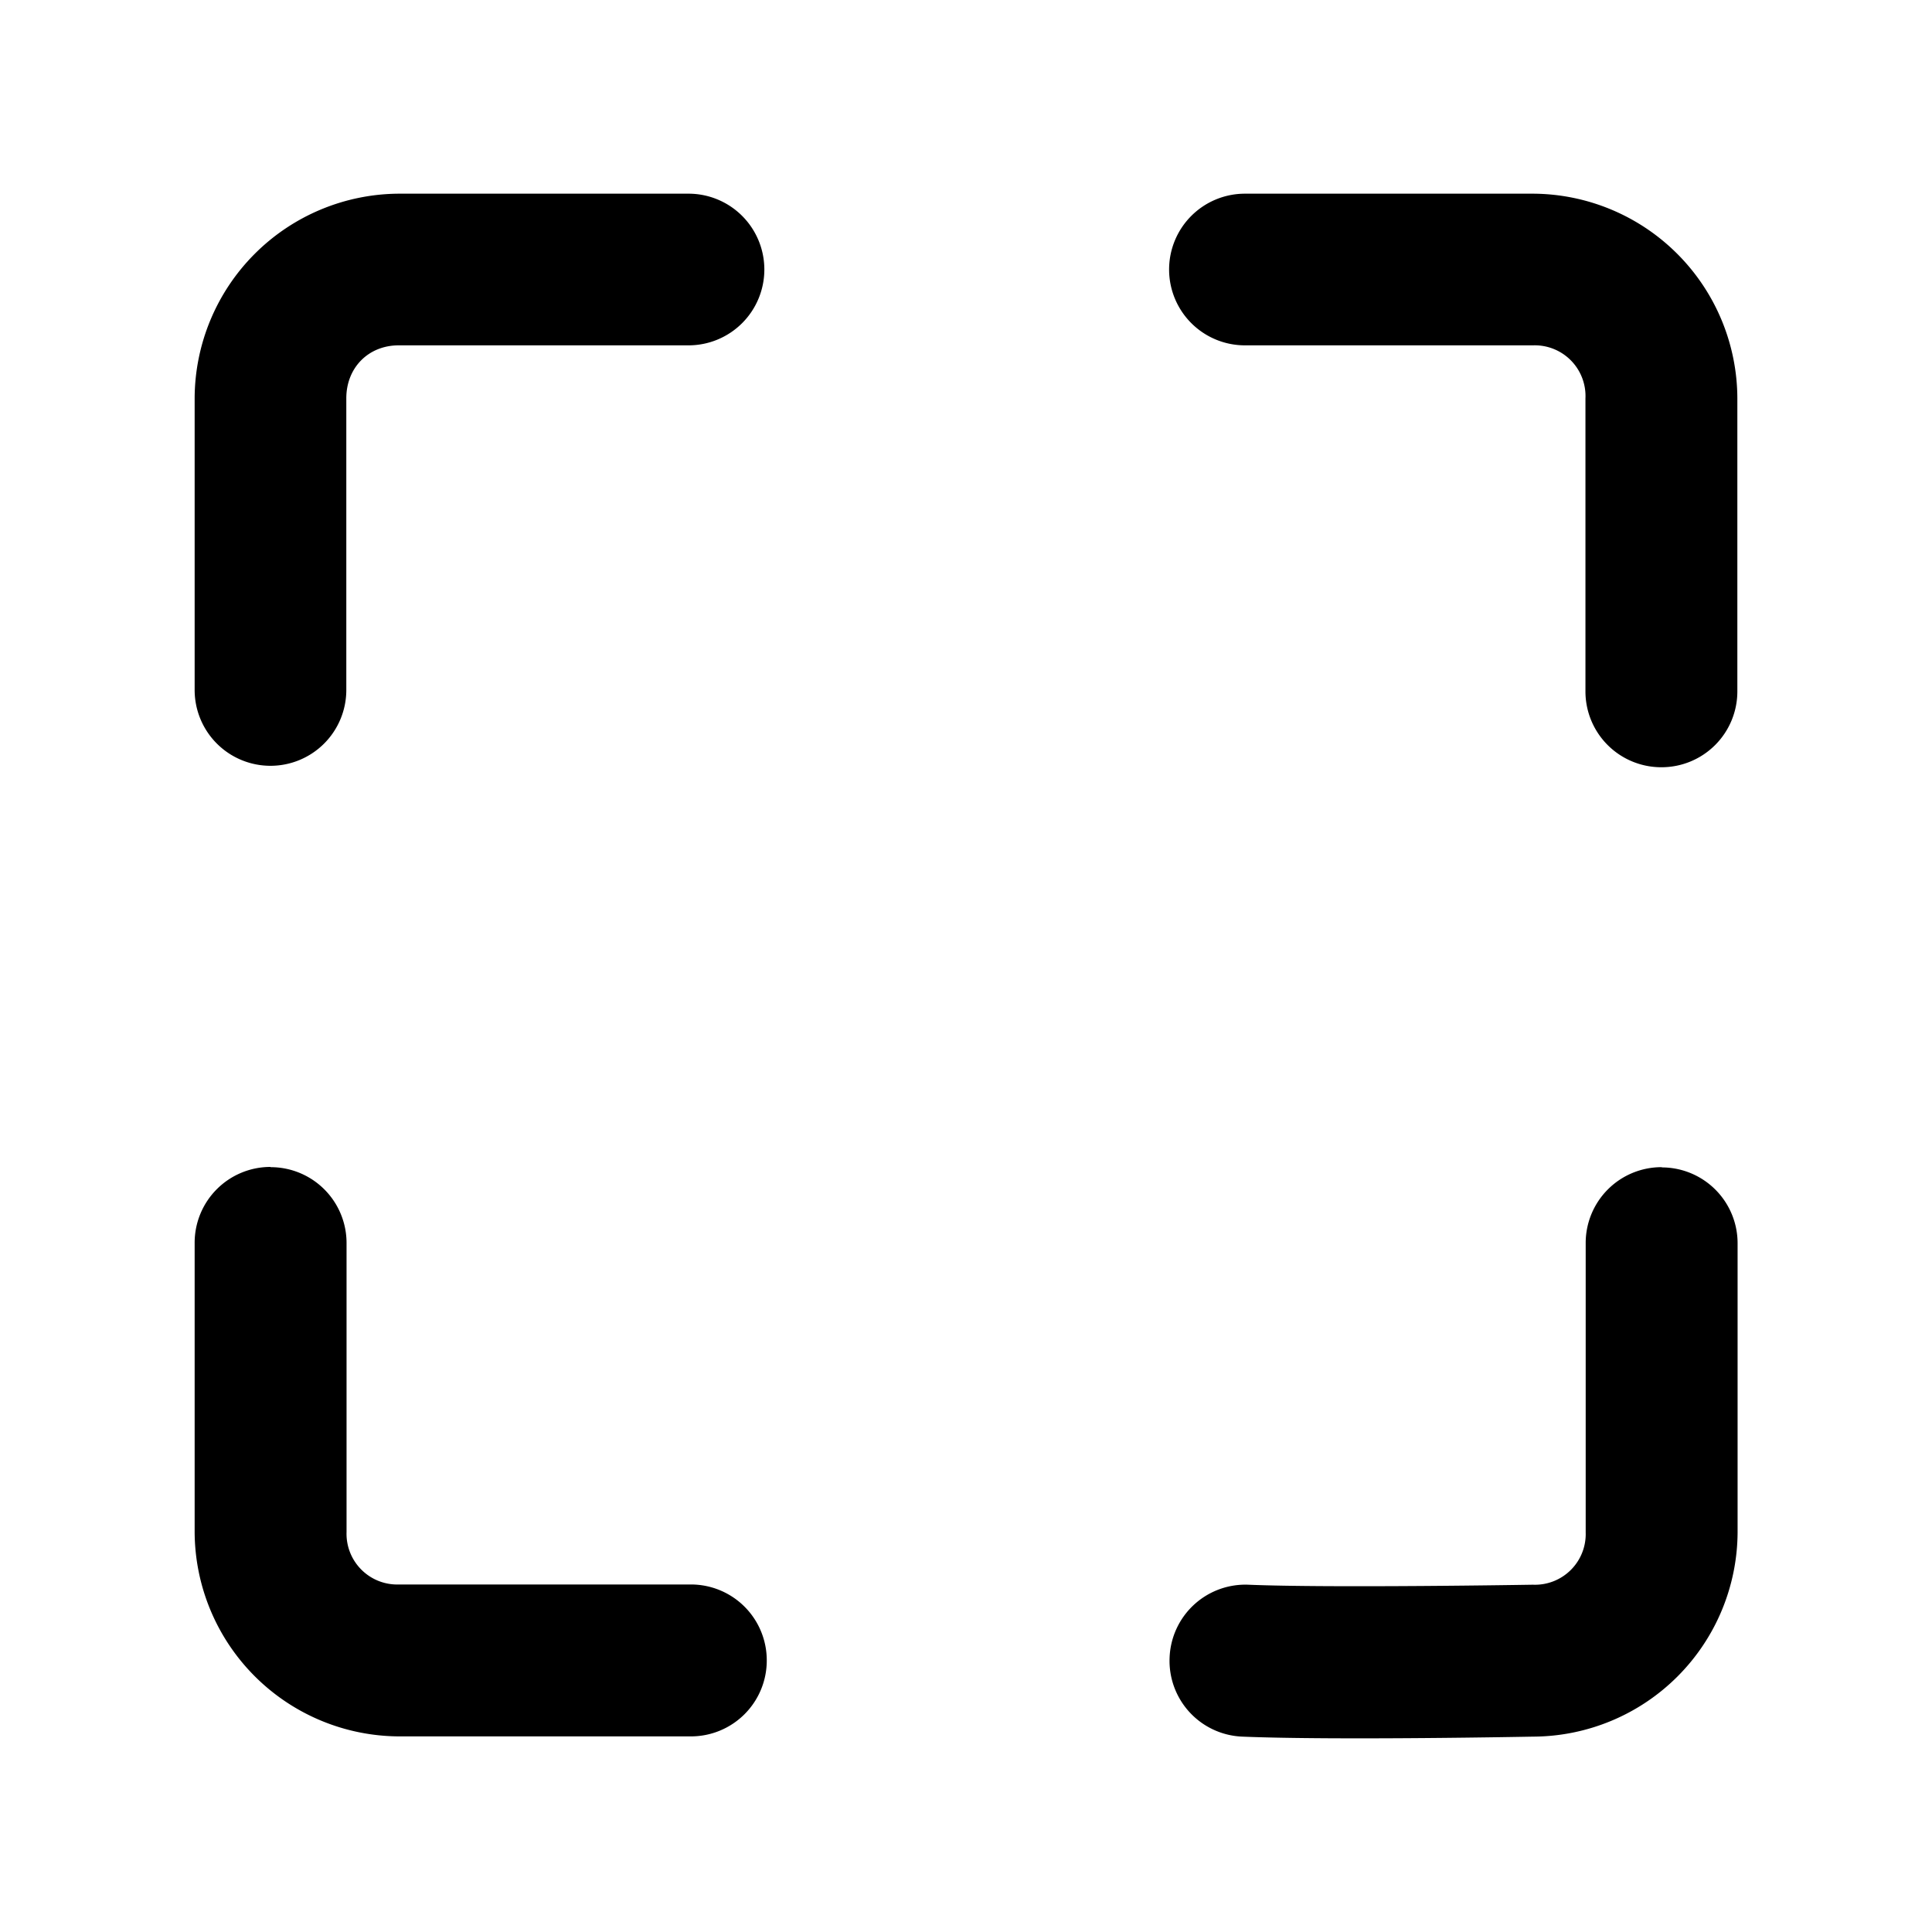 <svg xmlns="http://www.w3.org/2000/svg" width="8mm" height="8mm" viewBox="0 0 8 8"><path d="M194.2 104.979a.85.85 0 0 0-.846.847v1.207a.314.314 0 0 0 .314.315.314.314 0 0 0 .314-.315v-1.207c0-.126.091-.219.217-.219h1.2a.314.314 0 0 0 .314-.314.314.314 0 0 0-.315-.314zm3.503 0a.314.314 0 0 0-.314.314.314.314 0 0 0 .314.314h1.193a.21.21 0 0 1 .217.22v1.212a.314.314 0 0 0 .315.315.314.314 0 0 0 .314-.315v-1.213a.85.85 0 0 0-.846-.847zm-4.035 4.03a.314.314 0 0 0-.314.315v1.197a.85.85 0 0 0 .845.846h1.21a.314.314 0 0 0 .314-.314.314.314 0 0 0-.315-.315H194.2a.21.21 0 0 1-.217-.217v-1.197a.314.314 0 0 0-.314-.314m5.76 0a.314.314 0 0 0-.315.315v1.197a.21.21 0 0 1-.217.217h-.006s-.834.014-1.173 0a.314.314 0 0 0-.327.303.314.314 0 0 0 .301.326c.391.016 1.198 0 1.205 0a.85.85 0 0 0 .846-.846v-1.197a.314.314 0 0 0-.314-.314z" style="color:#000;fill:#000;stroke-linecap:round;stroke-linejoin:round;-inkscape-stroke:none" transform="translate(-192.548 -104.177)"/></svg>
